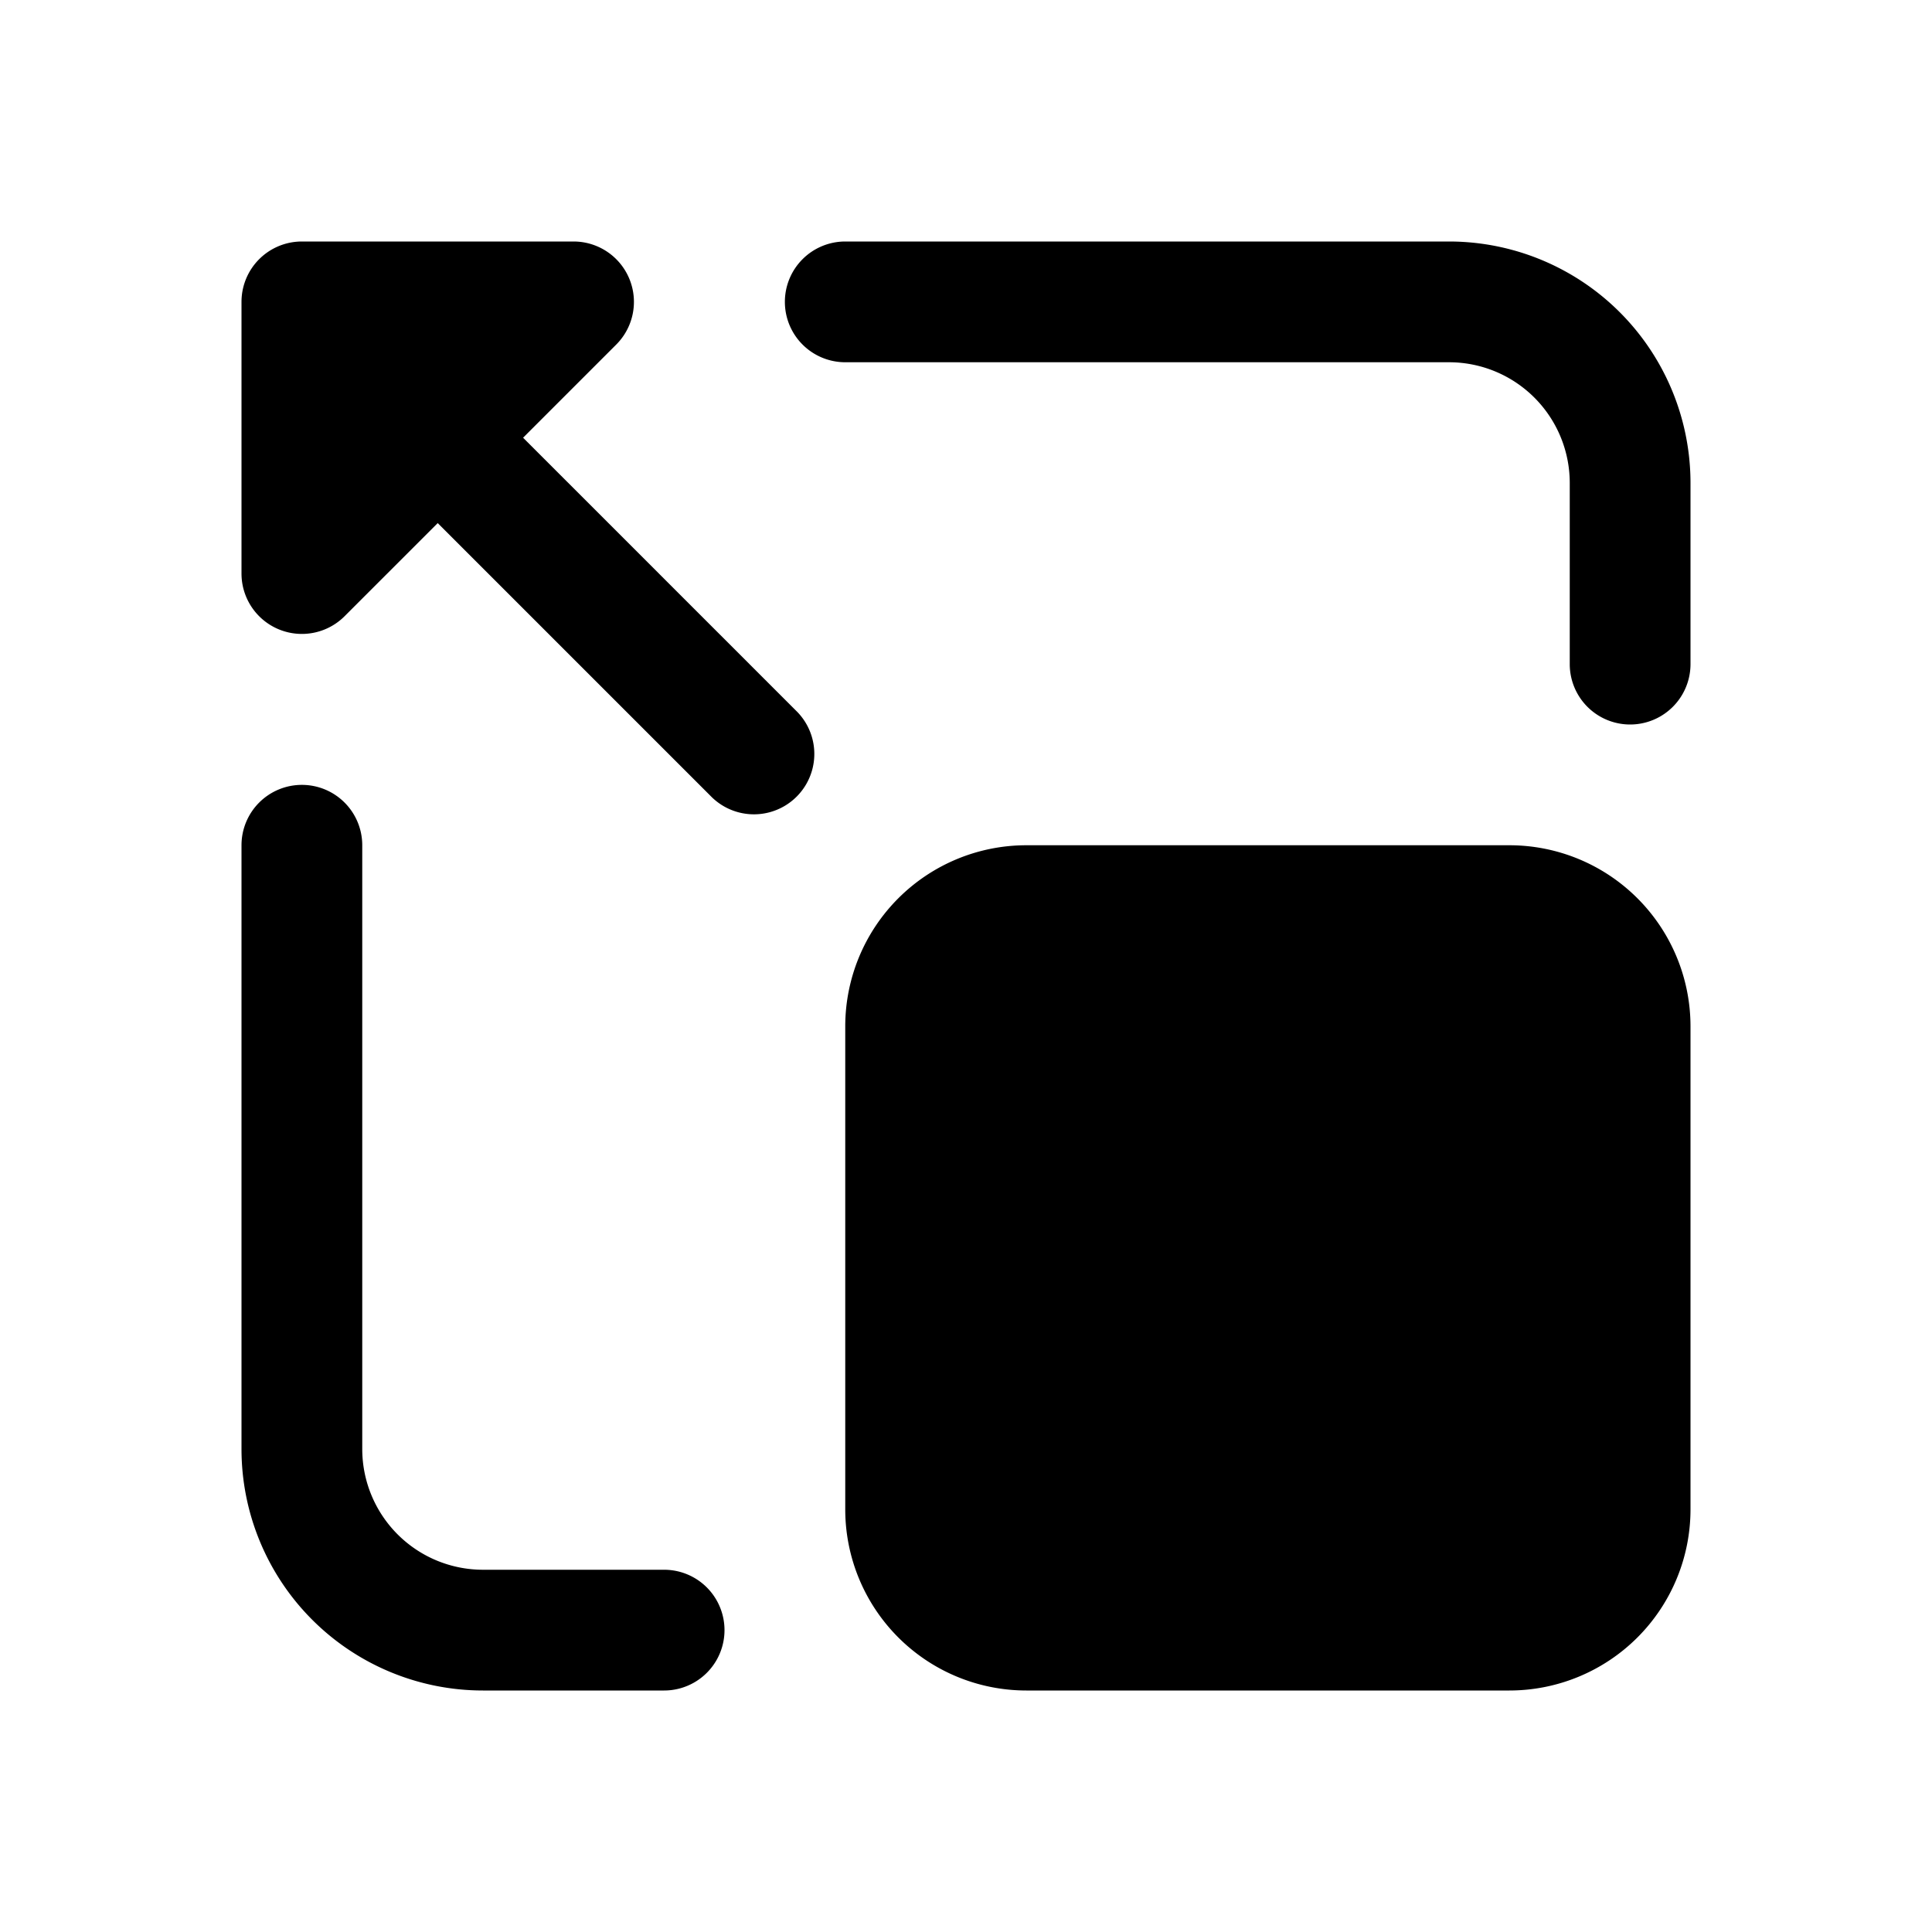 <svg width="32" height="32" fill="none" xmlns="http://www.w3.org/2000/svg"><path d="M4 5a1 1 0 0 1 1-1h4.5a1 1 0 0 1 .707 1.707L8.664 7.25l4.543 4.543a1 1 0 0 1-1.414 1.414L7.25 8.664l-1.543 1.543A1 1 0 0 1 4 9.5V5Zm9 0a1 1 0 0 1 1-1h10a4 4 0 0 1 4 4v3a1 1 0 1 1-2 0V8a2 2 0 0 0-2-2H14a1 1 0 0 1-1-1Zm-8 8a1 1 0 0 1 1 1v10a2 2 0 0 0 2 2h3a1 1 0 1 1 0 2H8a4 4 0 0 1-4-4V14a1 1 0 0 1 1-1Zm12 1a3 3 0 0 0-3 3v8a3 3 0 0 0 3 3h8a3 3 0 0 0 3-3v-8a3 3 0 0 0-3-3h-8Z" fill="#000"/></svg>